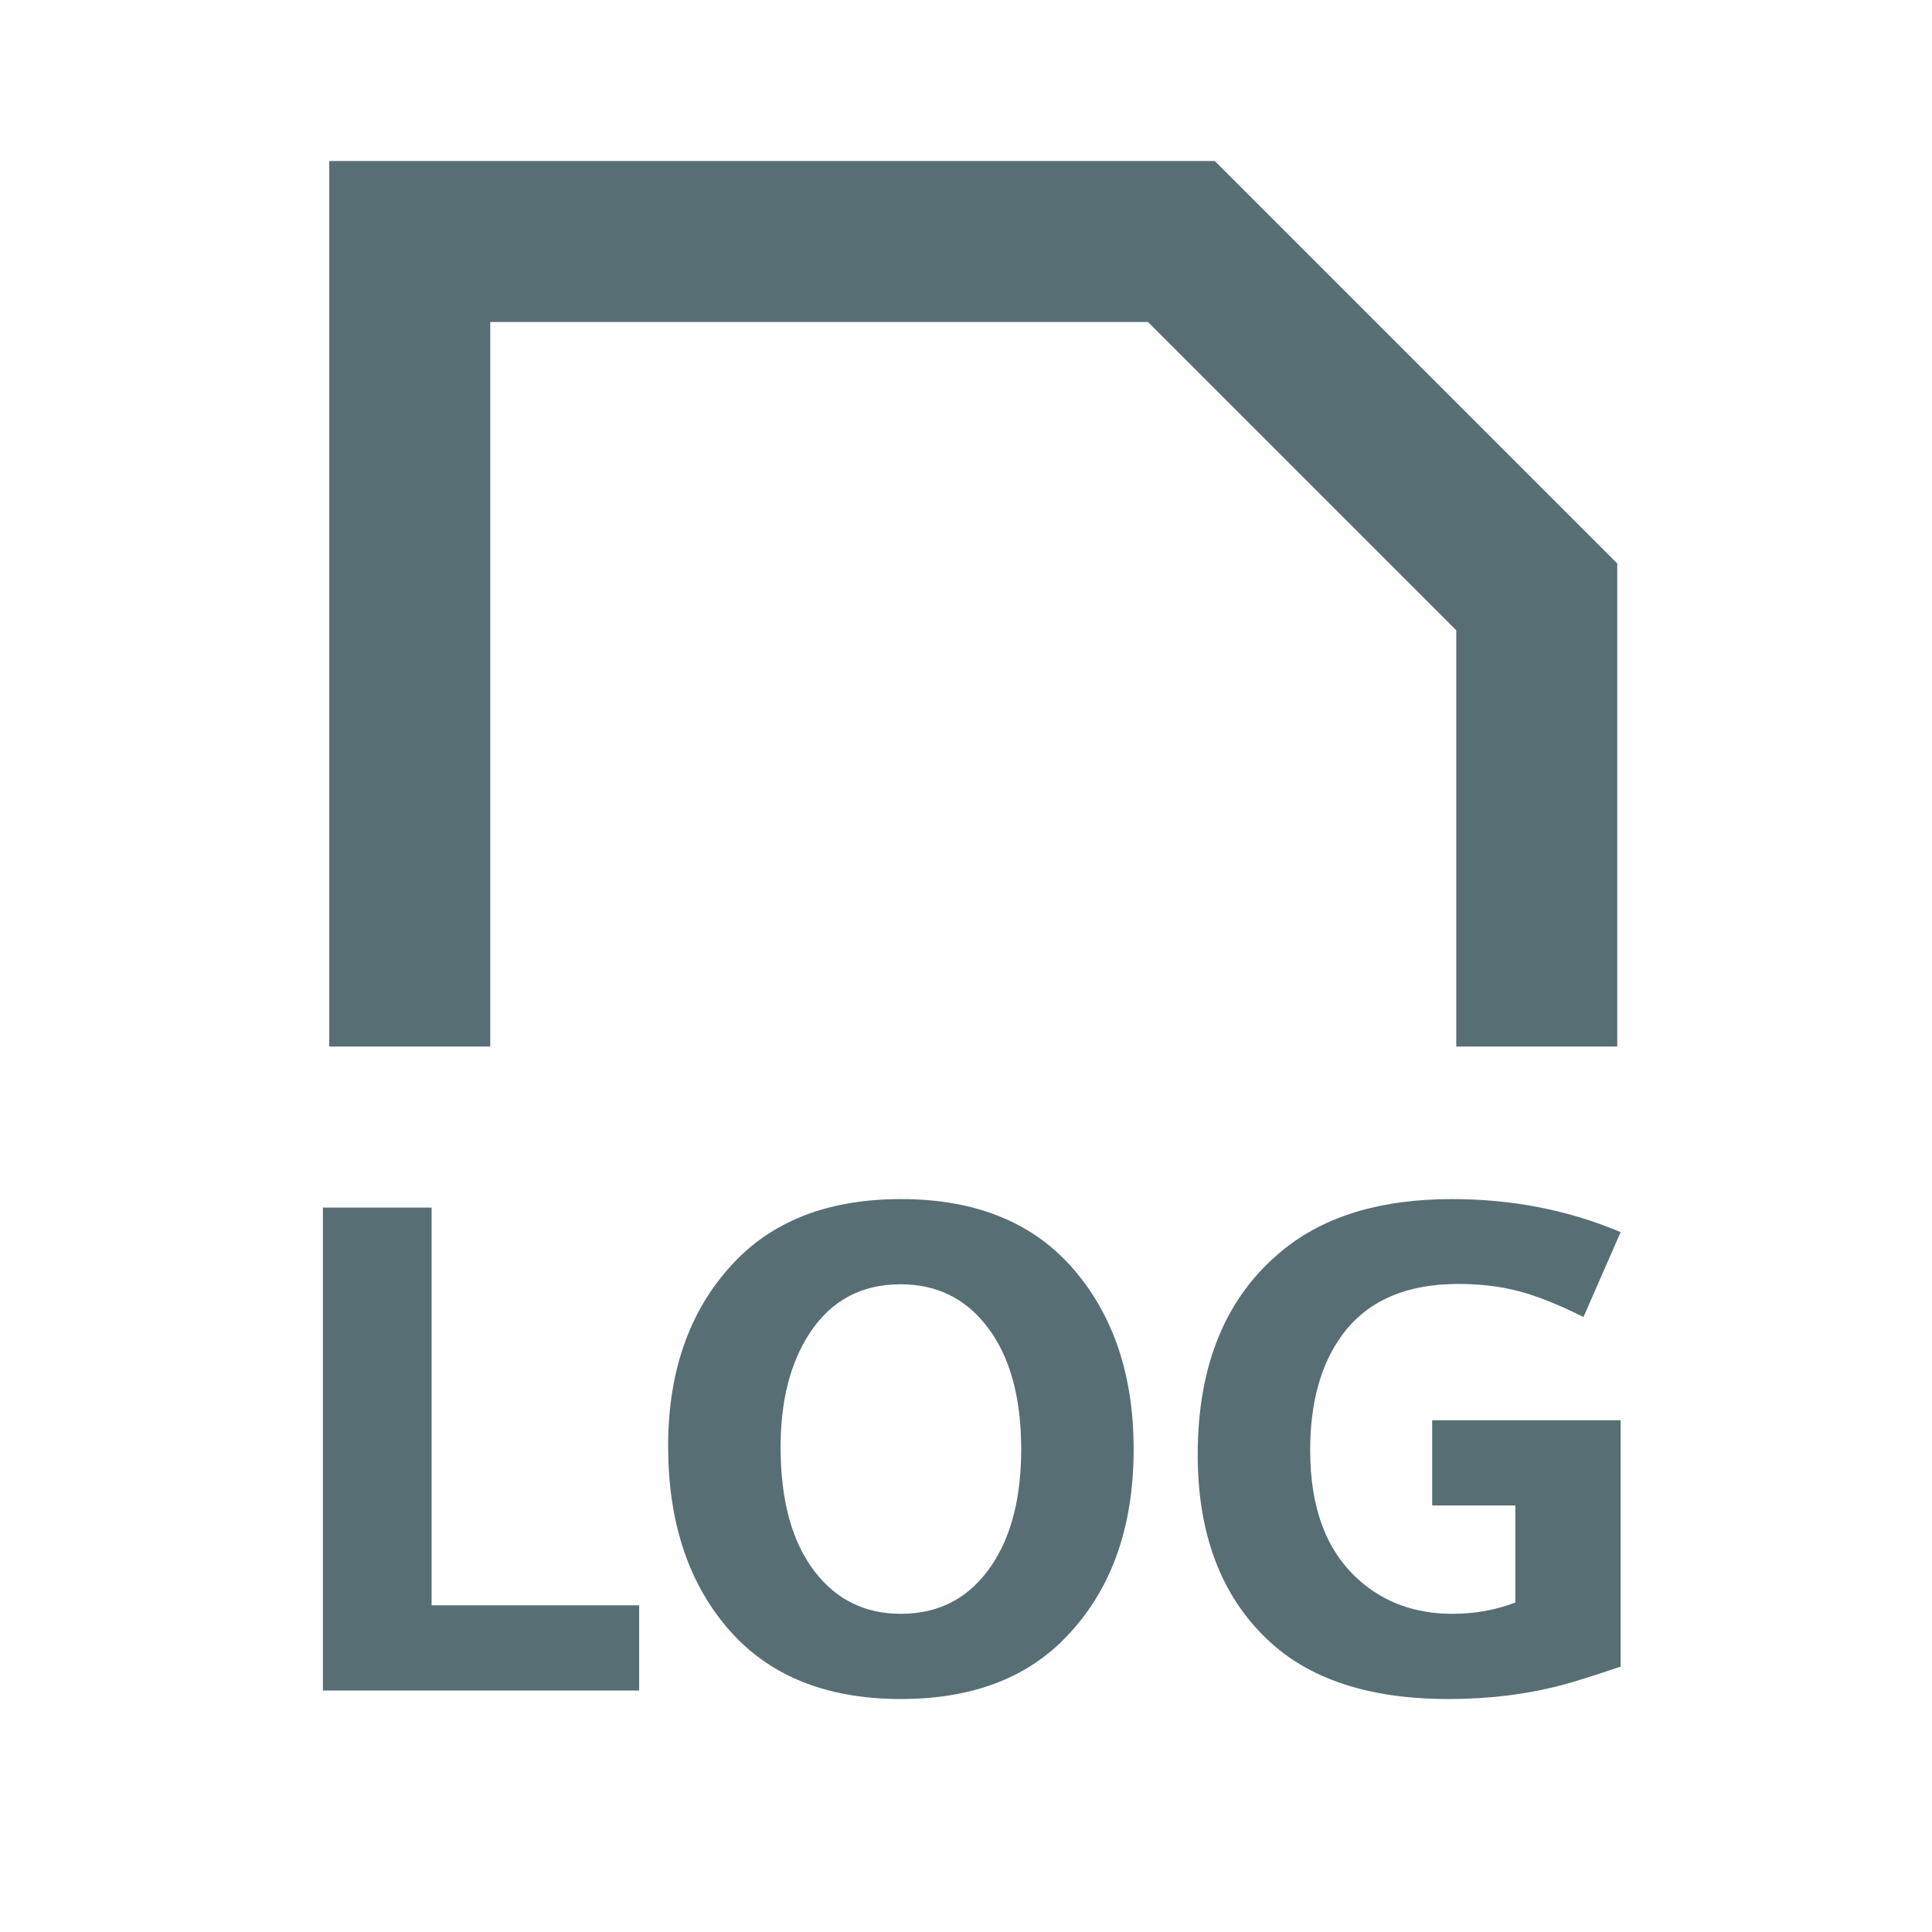 <svg id="eequ4MycORU1" xmlns="http://www.w3.org/2000/svg" xmlns:xlink="http://www.w3.org/1999/xlink" viewBox="0 0 512 512" shape-rendering="geometricPrecision" text-rendering="geometricPrecision" project-id="777e5e51baa740d890033a320b47fca8" export-id="a810f01ae4d74f2eb58ae7ce8987f82b" cached="false"><g><g transform="translate(85.573 42.667)"><path d="M236.35,0L1.683,0v234.667h42.667v-42.667-22.4-126.933h174.293l81.707,81.707v45.227v22.4v42.667h42.667v-128L236.35,0v0ZM0,405.333v-127.973h28.81v105.395h55v22.578h-83.81ZM153.17,275.103c20.11,0,35.523,6.382,46.24,19.146c10.296,12.222,15.443,27.937,15.443,47.143c0,21.013-6.081,37.721-18.243,50.123-10.476,10.717-24.956,16.076-43.44,16.076-20.11,0-35.523-6.382-46.24-19.146-10.296-12.222-15.443-28.177-15.443-47.866c0-20.591,6.081-37.088,18.243-49.491c10.536-10.657,25.017-15.985,43.44-15.985Zm-.09,22.578c-10.416,0-18.454,4.335-24.113,13.005-5.118,7.827-7.677,17.882-7.677,30.164c0,14.209,3.041,25.227,9.122,33.054c5.72,7.406,13.306,11.108,22.759,11.108c10.356,0,18.424-4.365,24.204-13.095c5.118-7.707,7.677-17.882,7.677-30.526c0-13.908-3.041-24.776-9.122-32.603-5.72-7.406-13.336-11.108-22.849-11.108ZM343.91,333.716v65.296c-7.345,2.469-12.523,4.094-15.534,4.877-9.332,2.469-19.357,3.703-30.074,3.703-21.073,0-37.118-5.298-48.137-15.895-12.222-11.68-18.333-27.967-18.333-48.859c0-24.023,7.586-42.146,22.759-54.368c11.018-8.911,25.89-13.366,44.614-13.366c16.015,0,30.917,2.92,44.705,8.76l-9.844,22.488c-6.503-3.251-12.192-5.524-17.069-6.819s-10.235-1.942-16.076-1.942c-13.968,0-24.264,4.546-30.887,13.637-5.599,7.707-8.399,17.852-8.399,30.435c0,15.112,4.215,26.492,12.644,34.138c6.743,6.141,15.112,9.212,25.107,9.212c5.84,0,11.379-.993,16.617-2.98v-25.739h-22.036v-22.578h49.943Z" fill="#586e75" fill-rule="evenodd"/></g></g></svg>
